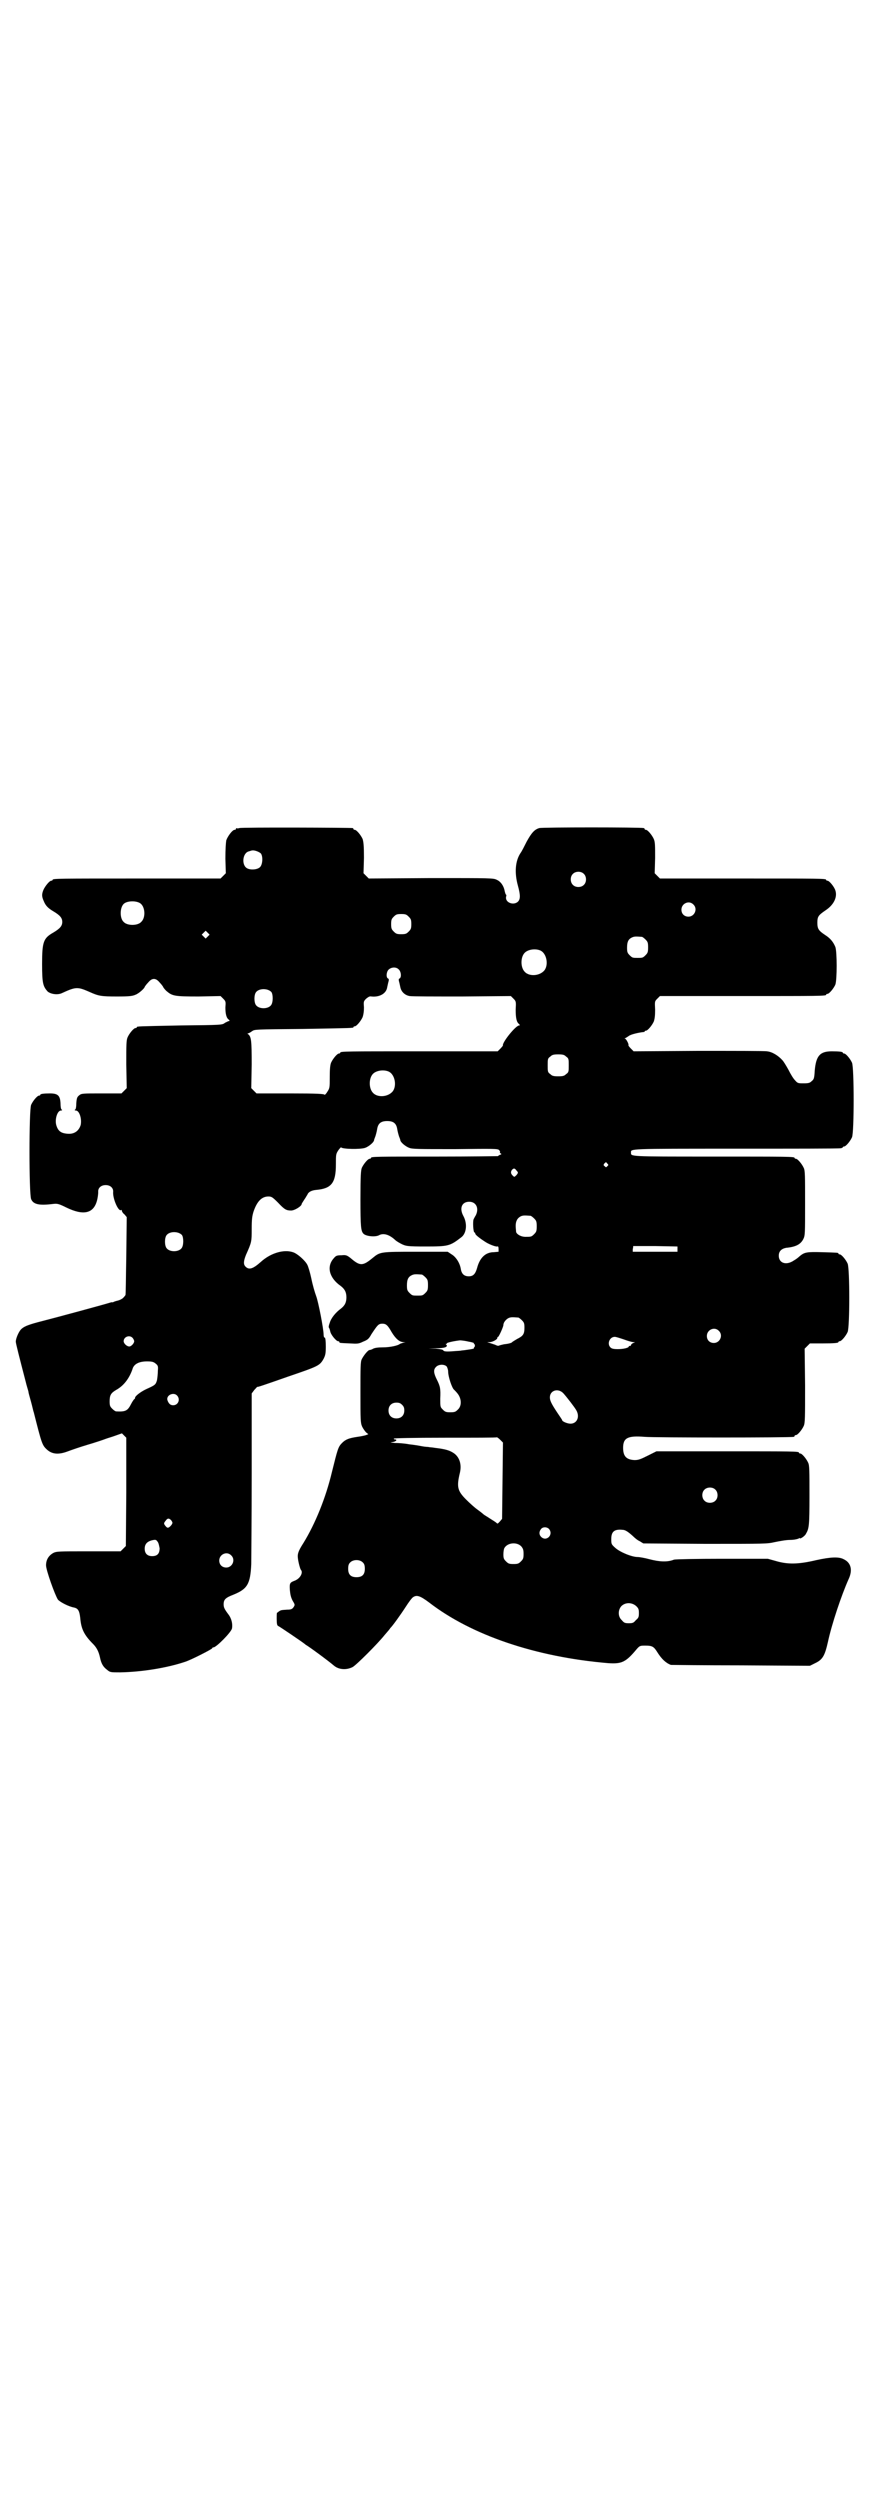 <?xml version="1.0" standalone="no"?>
<!DOCTYPE svg PUBLIC "-//W3C//DTD SVG 20010904//EN"
 "http://www.w3.org/TR/2001/REC-SVG-20010904/DTD/svg10.dtd">
<svg version="1.0" xmlns="http://www.w3.org/2000/svg"
 width="1000pt" height="2850pt" viewBox="0 0 1000 2850"
 preserveAspectRatio="xMidYMid meet">
<g transform="translate(0,2850) scale(0.5,-0.5)"
fill="#000000" stroke="none">
<path d="M546 3812 c-3 -1 -6 -1 -7 0 0 0 -1 0 -1 -2 0 -1 -1 -2 -3 -2 -5 0
-16 -15 -19 -24 -1 -6 -2 -20 -2 -42 l1 -33 -6 -6 -6 -6 -186 0 c-182 0 -197
0 -197 -3 0 -1 -1 -2 -3 -2 -4 0 -14 -12 -18 -21 -4 -10 -4 -15 1 -26 4 -10
10 -16 22 -23 15 -9 20 -15 20 -24 0 -9 -5 -15 -20 -24 -23 -13 -26 -21 -26
-72 0 -44 2 -51 13 -63 8 -6 23 -8 33 -3 15 7 25 11 33 11 7 0 12 -1 30 -9 20
-9 26 -10 62 -10 29 0 35 1 42 4 8 3 21 15 21 18 0 0 3 5 8 10 5 6 9 8 13 8 4
0 8 -2 13 -8 5 -5 8 -10 8 -10 0 -1 3 -5 7 -9 14 -12 18 -13 74 -13 l50 1 6
-6 c6 -6 6 -7 5 -20 0 -14 2 -24 8 -28 2 -2 2 -3 0 -3 -1 0 -5 -2 -9 -4 -6 -5
-7 -5 -101 -6 -99 -2 -100 -2 -100 -4 0 -1 -1 -2 -3 -2 -4 0 -14 -12 -18 -21
-3 -7 -3 -16 -3 -62 l1 -54 -6 -6 -6 -6 -46 0 c-42 0 -45 0 -50 -4 -5 -4 -6
-6 -7 -18 0 -8 -1 -15 -3 -15 -1 -1 -1 -2 2 -2 8 0 14 -19 11 -33 -4 -13 -14
-21 -29 -20 -16 1 -23 6 -27 21 -3 13 3 32 11 32 3 0 3 1 2 2 -2 0 -3 7 -3 15
-1 17 -6 22 -24 22 -14 0 -22 -1 -22 -3 0 -1 -1 -2 -3 -2 -4 0 -14 -12 -18
-21 -5 -11 -5 -203 0 -215 5 -12 18 -15 50 -11 9 1 12 1 30 -8 39 -19 62 -14
70 15 2 7 3 16 3 20 -1 9 6 16 17 16 11 0 18 -7 17 -16 -1 -15 12 -45 18 -41
1 1 2 0 2 -2 0 -1 2 -5 6 -8 l5 -6 -1 -89 c-1 -49 -1 -89 -2 -89 0 0 -2 -3 -5
-6 -3 -3 -8 -5 -11 -6 -4 -1 -8 -2 -10 -3 -2 -1 -4 -2 -4 -1 0 0 -2 0 -5 -1
-9 -3 -119 -33 -166 -45 -22 -6 -32 -10 -38 -17 -5 -6 -11 -20 -11 -27 0 -4 9
-39 22 -89 3 -13 7 -24 7 -26 0 -2 3 -12 6 -23 3 -11 5 -21 6 -23 18 -71 19
-75 30 -85 12 -11 27 -12 48 -4 8 3 28 10 45 15 17 5 35 11 40 13 5 2 16 5 24
8 l14 5 5 -5 5 -5 0 -124 -1 -123 -6 -6 -6 -6 -73 0 c-70 0 -73 0 -81 -4 -10
-6 -16 -15 -16 -28 0 -11 20 -67 27 -78 5 -6 25 -16 36 -18 10 -2 13 -7 15
-24 2 -24 8 -38 29 -59 8 -8 13 -17 16 -31 3 -15 8 -22 16 -28 7 -6 8 -6 30
-6 50 1 106 10 148 24 13 4 62 29 62 31 0 1 1 2 3 2 6 0 40 34 42 43 2 10 -1
23 -8 32 -9 12 -11 16 -11 23 0 11 4 15 22 22 32 13 39 24 41 70 0 12 1 104 1
205 l0 184 6 8 c4 4 7 8 7 7 0 -1 15 4 69 23 70 24 73 25 82 41 4 8 5 12 5 28
0 13 -1 19 -2 20 -2 0 -3 3 -3 7 0 13 -12 75 -17 88 -3 8 -8 25 -11 40 -3 14
-7 27 -9 31 -5 10 -23 26 -33 29 -21 7 -51 -2 -73 -22 -18 -16 -27 -19 -35
-11 -5 5 -5 12 1 27 13 29 13 30 13 59 0 22 1 29 4 39 8 24 19 35 34 35 7 0 9
-1 22 -14 15 -16 19 -18 30 -18 8 0 24 10 24 15 0 1 3 5 6 10 3 4 6 10 7 11 2
6 9 10 20 11 35 3 45 16 45 58 0 23 0 24 6 33 3 4 6 7 6 6 2 -4 44 -5 55 -1 8
3 19 12 20 17 0 2 2 6 3 9 1 3 3 10 4 16 2 14 9 19 23 19 14 0 21 -5 23 -19 1
-6 3 -13 4 -16 1 -3 3 -7 3 -9 1 -5 12 -14 20 -17 7 -3 21 -3 105 -3 88 1 97
1 100 -2 2 -2 3 -4 2 -5 0 -1 0 -2 2 -3 2 -1 2 -2 -2 -3 -2 -1 -4 -2 -4 -3 0
0 -63 -1 -139 -1 -138 0 -151 0 -151 -3 0 -1 -1 -2 -3 -2 -4 0 -14 -12 -18
-21 -2 -6 -3 -17 -3 -71 0 -63 1 -73 7 -79 6 -6 28 -8 36 -3 10 5 23 1 36 -11
3 -3 10 -7 16 -10 9 -4 12 -5 53 -5 53 0 56 1 82 21 12 9 14 31 5 48 -10 18
-4 33 13 33 16 0 23 -15 15 -31 -2 -3 -4 -7 -5 -9 -2 -5 -1 -29 2 -30 1 0 2
-2 2 -3 0 -2 8 -9 22 -18 7 -5 24 -12 28 -11 2 1 3 -1 3 -6 l0 -6 -11 -1 c-19
0 -32 -13 -38 -36 -4 -14 -9 -19 -19 -19 -10 0 -16 5 -18 16 -2 14 -11 28 -21
34 l-9 6 -72 0 c-81 0 -82 0 -99 -14 -23 -19 -29 -19 -51 0 -8 6 -10 7 -20 6
-11 0 -13 -1 -18 -7 -17 -19 -10 -45 16 -63 9 -7 13 -14 13 -26 0 -12 -4 -19
-13 -26 -11 -8 -22 -21 -25 -32 -2 -5 -3 -10 -2 -11 1 -1 2 -4 3 -8 1 -8 14
-23 18 -23 2 0 3 -1 3 -2 0 -2 0 -2 24 -3 17 -1 20 -1 30 4 10 4 13 6 19 17
14 21 16 24 25 24 8 0 12 -3 21 -19 9 -15 18 -23 27 -23 6 -1 6 -1 1 -1 -3 -1
-7 -2 -9 -3 -4 -4 -23 -8 -39 -8 -11 0 -18 -1 -22 -3 -3 -2 -7 -3 -8 -3 -4 0
-14 -13 -18 -21 -3 -6 -3 -18 -3 -76 0 -63 0 -69 4 -78 2 -4 6 -10 9 -13 l5
-4 -5 -2 c-3 -1 -12 -3 -20 -4 -20 -3 -27 -6 -35 -14 -9 -9 -10 -14 -23 -66
-14 -59 -38 -118 -65 -162 -9 -14 -13 -22 -13 -30 0 -9 5 -28 7 -31 6 -6 -1
-20 -14 -25 -11 -4 -12 -6 -11 -21 1 -10 2 -16 6 -24 6 -10 6 -10 2 -16 -3 -4
-6 -5 -14 -5 -15 -1 -14 -1 -19 -4 -2 -2 -4 -3 -4 -3 -1 0 -1 -6 -1 -14 0 -11
1 -15 3 -16 6 -3 57 -38 58 -39 1 -1 3 -2 5 -4 6 -3 51 -36 65 -48 11 -9 28
-10 42 -3 8 4 58 54 73 73 7 8 13 15 13 16 4 3 24 31 35 48 7 11 15 22 18 23
8 5 16 2 36 -13 96 -74 242 -124 408 -138 31 -2 40 2 65 32 7 8 8 8 20 8 15 0
19 -2 27 -15 10 -16 20 -25 31 -29 3 0 75 -1 161 -1 l156 -1 12 6 c17 8 22 17
29 48 9 42 31 107 47 143 10 21 6 38 -11 46 -11 6 -30 5 -62 -2 -42 -10 -66
-10 -93 -2 l-18 5 -105 0 c-57 0 -106 -1 -109 -2 -15 -6 -33 -5 -56 1 -11 3
-23 5 -27 5 -13 0 -40 11 -51 21 -9 8 -9 9 -9 20 0 17 7 23 26 21 6 0 13 -5
23 -14 4 -4 11 -10 16 -12 l8 -5 141 -1 c139 0 141 0 159 4 10 2 25 5 35 5 9
0 17 2 19 3 2 1 3 2 3 1 0 -3 12 5 14 10 7 12 8 18 8 86 0 58 0 70 -3 76 -4 9
-14 21 -18 21 -2 0 -3 1 -3 2 0 3 -14 3 -168 3 l-157 0 -20 -10 c-16 -8 -21
-10 -30 -10 -18 1 -26 8 -26 28 0 23 11 28 49 25 22 -2 331 -2 340 0 1 0 2 1
2 2 0 1 1 2 3 2 4 0 14 12 18 21 3 7 3 19 3 92 l-1 84 6 6 6 6 27 0 c29 0 38
1 38 3 0 1 1 2 3 2 4 0 14 12 18 21 5 11 5 145 0 156 -4 9 -14 21 -18 21 -2 0
-3 1 -3 2 0 2 -2 2 -37 3 -34 1 -40 0 -50 -8 -9 -8 -10 -8 -18 -13 -16 -9 -31
-3 -31 13 0 10 6 16 17 18 22 2 33 8 39 20 4 8 4 12 4 81 0 63 0 75 -3 81 -4
9 -14 21 -18 21 -2 0 -3 1 -3 2 0 3 -15 3 -189 3 -190 0 -184 0 -184 9 0 9
-10 9 239 9 128 0 235 0 239 1 3 0 5 2 5 2 0 1 1 2 3 2 4 0 14 12 18 21 5 11
5 159 0 170 -4 9 -14 21 -18 21 -2 0 -3 1 -3 2 0 2 -8 3 -25 3 -27 0 -36 -10
-39 -44 -1 -18 -2 -20 -7 -24 -4 -4 -7 -5 -18 -5 -13 0 -14 0 -20 7 -4 4 -10
14 -15 24 -5 9 -11 19 -14 22 -9 10 -23 19 -35 20 -5 1 -76 1 -157 1 l-147 -1
-6 6 c-4 4 -6 7 -6 8 2 1 -5 15 -8 15 -1 0 -1 1 1 1 2 1 5 3 8 5 5 4 24 8 34
9 1 0 2 0 2 1 0 1 1 2 3 2 4 0 14 12 18 21 2 6 3 13 3 27 -1 19 -1 19 5 25 l6
6 184 0 c180 0 195 0 195 3 0 1 1 2 3 2 4 0 14 12 18 21 4 11 4 75 0 86 -5 12
-12 20 -23 27 -15 10 -18 14 -18 28 0 14 2 17 18 28 20 13 28 31 23 46 -3 9
-14 22 -18 22 -2 0 -3 1 -3 2 0 3 -15 3 -195 3 l-184 0 -6 6 -6 6 1 35 c0 28
0 36 -3 43 -4 9 -14 21 -18 21 -2 0 -3 1 -3 2 0 1 -1 2 -2 2 -8 2 -231 2 -238
0 -11 -3 -18 -11 -29 -31 -5 -10 -11 -22 -14 -26 -12 -18 -14 -45 -6 -74 6
-22 6 -31 0 -37 -10 -9 -29 -2 -27 11 1 3 1 5 0 5 -1 1 -2 4 -3 8 -2 12 -9 22
-18 26 -8 4 -12 4 -150 4 l-142 -1 -6 6 -6 6 1 35 c0 28 -1 36 -3 43 -4 9 -14
21 -18 21 -2 0 -3 1 -3 2 0 1 -1 2 -2 2 -7 1 -254 2 -258 0z m49 -58 c5 -7 4
-25 -2 -31 -6 -6 -21 -7 -29 -3 -14 7 -11 36 4 39 3 1 6 2 7 2 5 1 16 -3 20
-7z m736 -46 c7 -6 7 -19 1 -25 -6 -7 -19 -7 -25 -1 -7 6 -7 19 -1 25 6 7 19
7 25 1z m-1012 -67 c12 -7 14 -33 3 -43 -8 -9 -32 -9 -40 0 -9 8 -9 32 0 41 7
7 27 8 37 2z m1262 -3 c11 -10 3 -28 -11 -28 -9 0 -16 6 -16 16 0 14 17 22 27
12z m-649 -28 c5 -5 6 -7 6 -17 0 -10 -1 -12 -6 -17 -5 -5 -7 -6 -17 -6 -10 0
-12 1 -17 6 -5 5 -6 7 -6 17 0 10 1 12 6 17 5 5 7 6 17 6 10 0 12 -1 17 -6z
m-458 -45 l-5 -5 -4 4 -5 5 4 4 5 5 4 -4 5 -5 -4 -4z m990 -1 c1 0 5 -3 8 -6
5 -5 6 -7 6 -18 0 -11 -1 -13 -6 -18 -6 -6 -7 -6 -18 -6 -11 0 -12 0 -18 6 -5
5 -6 7 -6 17 0 14 3 20 12 24 5 2 8 2 22 1z m-232 -31 c16 -7 20 -37 7 -48
-12 -11 -34 -11 -43 0 -9 10 -9 32 0 42 7 8 24 11 36 6z m-323 -43 c6 -5 7
-19 2 -21 -2 -1 -2 -3 -1 -7 1 -3 2 -9 3 -13 2 -10 10 -18 21 -20 5 -1 59 -1
120 -1 l111 1 6 -6 c6 -6 6 -7 5 -25 0 -19 2 -29 8 -33 2 -3 2 -3 0 -3 -8 0
-40 -40 -37 -46 0 0 -3 -4 -6 -7 l-6 -6 -174 0 c-171 0 -185 0 -185 -3 0 -1
-1 -2 -3 -2 -4 0 -14 -12 -18 -21 -2 -5 -3 -14 -3 -33 0 -24 0 -25 -6 -34 -3
-5 -6 -7 -6 -6 -1 2 -16 3 -78 3 l-77 0 -6 6 -6 6 1 54 c0 55 -1 63 -8 69 -2
1 -2 2 0 2 1 0 5 2 9 5 6 4 6 4 116 5 114 2 115 2 115 4 0 1 1 2 3 2 4 0 14
12 18 21 2 6 3 13 3 22 -1 13 -1 14 5 20 5 4 8 6 12 5 19 -2 34 7 36 21 1 4 2
10 3 13 1 4 1 6 -1 7 -5 2 -4 15 1 20 6 6 17 7 23 1z m-290 -52 c4 -6 4 -24
-1 -30 -7 -9 -27 -9 -34 0 -5 6 -5 24 0 30 7 9 27 9 35 0z m672 -147 c6 -4 6
-6 6 -20 0 -14 0 -16 -6 -20 -4 -4 -7 -5 -18 -5 -11 0 -14 1 -18 5 -6 4 -6 6
-6 20 0 14 0 16 6 20 4 4 7 5 18 5 11 0 14 -1 18 -5z m-405 -34 c16 -7 20 -37
7 -48 -12 -11 -34 -11 -43 0 -9 10 -9 32 0 42 7 8 24 11 36 6z m499 -210 c3
-3 3 -3 0 -6 -3 -3 -3 -3 -6 0 -3 2 -3 3 -1 6 4 4 4 4 7 0z m-207 -16 c4 -4 4
-5 0 -10 -4 -4 -5 -5 -7 -3 -6 5 -7 9 -4 14 4 5 7 5 11 -1z m32 -103 c1 0 5
-3 8 -6 5 -5 6 -7 6 -18 0 -11 -1 -13 -6 -18 -6 -6 -7 -6 -20 -6 -9 0 -19 5
-21 11 0 2 -1 9 -1 14 0 11 4 18 12 22 5 2 8 2 22 1z m-795 -44 c4 -6 4 -24
-1 -30 -7 -9 -27 -9 -34 0 -5 6 -5 24 0 30 7 9 27 9 35 0z m1130 -32 l0 -6
-51 0 -51 0 0 6 c1 3 1 6 1 7 0 0 23 0 50 0 l51 -1 0 -6z m-583 -58 c1 0 5 -3
8 -6 5 -5 6 -7 6 -18 0 -11 -1 -13 -6 -18 -6 -6 -7 -6 -18 -6 -11 0 -12 0 -18
6 -5 5 -6 7 -6 17 0 14 3 20 12 24 5 2 8 2 22 1z m220 -98 c1 0 5 -3 8 -6 5
-5 6 -7 6 -17 0 -15 -3 -19 -17 -26 -5 -3 -10 -6 -11 -7 -1 -2 -9 -4 -19 -5
-4 -1 -9 -2 -11 -3 -2 -1 -5 0 -9 2 -3 1 -9 3 -12 4 l-6 2 6 0 c6 0 17 6 17 9
0 2 1 3 2 3 2 1 12 23 12 27 0 6 6 13 12 16 5 2 8 2 22 1z m457 -30 c11 -10 3
-28 -11 -28 -9 0 -16 6 -16 16 0 14 17 22 27 12z m-1337 -16 c2 -2 4 -6 4 -8
0 -5 -7 -12 -11 -12 -6 0 -13 7 -13 12 0 10 13 15 20 8z m1121 -4 c8 -3 18 -6
21 -6 5 0 5 0 0 -2 -2 -1 -5 -3 -5 -5 -1 -2 -2 -2 -3 -2 -1 1 -2 0 -2 -1 0 -3
-12 -6 -25 -6 -10 0 -14 1 -17 4 -8 8 -2 24 10 24 3 0 12 -3 21 -6z m-354 -5
c7 -1 13 -3 12 -4 -1 0 -1 -1 0 -1 1 0 2 -2 2 -4 0 -2 -1 -4 -2 -4 0 0 -1 -1
0 -2 0 -1 -5 -2 -12 -3 -6 -1 -14 -2 -16 -2 -2 -1 -12 -1 -22 -2 -15 -1 -19 0
-20 2 -1 2 -6 3 -17 4 l-17 0 18 1 c19 0 27 3 23 8 -2 1 -2 2 0 2 1 0 2 1 1 1
-1 2 20 6 30 7 3 0 12 -1 20 -3z m-714 -50 c5 -4 6 -6 5 -16 0 -7 -1 -16 -2
-22 -3 -10 -4 -11 -24 -20 -13 -6 -26 -16 -26 -20 0 -2 -1 -3 -2 -3 0 0 -4 -5
-7 -11 -8 -16 -13 -18 -34 -17 -2 0 -6 3 -9 6 -5 5 -6 7 -6 17 0 14 3 19 15
26 18 10 30 27 37 47 3 12 15 18 33 18 12 0 15 -1 20 -5z m664 -7 c1 -2 3 -7
3 -11 0 -12 9 -39 14 -42 1 -1 5 -5 8 -9 9 -12 9 -28 0 -36 -5 -5 -7 -6 -17
-6 -10 0 -12 1 -17 6 -6 6 -6 6 -6 25 1 23 0 28 -8 44 -7 14 -8 22 -2 28 6 7
20 7 25 1z m266 -61 c8 -9 25 -31 29 -38 9 -15 2 -31 -13 -31 -7 0 -19 5 -19
8 0 1 -5 8 -11 17 -14 21 -17 28 -17 35 0 16 19 22 31 9z m-881 -5 c8 -9 2
-22 -9 -22 -6 0 -10 3 -13 11 -4 12 14 20 22 11z m513 -21 c4 -4 5 -7 5 -13 0
-11 -7 -18 -18 -18 -11 0 -18 7 -18 18 0 11 7 18 18 18 6 0 9 -1 13 -5z m229
-173 l-1 -87 -5 -6 c-5 -5 -5 -6 -8 -3 -2 2 -9 6 -15 10 -6 4 -13 8 -14 9 -1
1 -7 6 -14 11 -7 5 -18 15 -26 23 -20 20 -22 29 -14 62 4 18 -1 34 -13 43 -10
7 -19 10 -45 13 -4 1 -11 1 -15 2 -4 0 -11 1 -16 2 -5 1 -17 3 -27 4 -10 2
-24 3 -32 3 -11 1 -13 1 -6 2 8 1 12 6 6 6 -2 0 -3 1 -3 2 0 1 44 2 117 2 65
0 118 0 118 1 1 0 4 -2 8 -6 l6 -6 -1 -87z m485 -20 c7 -6 7 -19 1 -25 -6 -7
-19 -7 -25 -1 -7 6 -7 19 -1 25 6 7 19 7 25 1z m-1240 -71 c3 -5 3 -5 0 -10
-6 -7 -9 -8 -13 -3 -5 6 -5 7 0 13 4 6 8 6 13 0z m861 -19 c11 -13 -6 -30 -18
-18 -5 5 -5 12 0 18 4 5 13 5 18 0z m-892 -30 c2 -3 3 -9 4 -14 0 -12 -5 -18
-17 -18 -11 0 -17 6 -17 17 0 10 5 16 16 19 9 2 10 2 14 -4z m829 -10 c4 -5 5
-8 5 -17 0 -10 -1 -12 -6 -17 -5 -5 -7 -6 -17 -6 -10 0 -12 1 -17 6 -5 5 -6 7
-6 16 0 6 1 12 2 14 7 13 29 15 39 4z m-662 -20 c11 -10 3 -28 -11 -28 -9 0
-16 6 -16 16 0 14 17 22 27 12z m301 -17 c3 -3 4 -7 4 -14 0 -13 -6 -19 -19
-19 -13 0 -19 6 -19 19 0 7 1 11 4 14 7 8 23 8 30 0z m623 -99 c5 -5 6 -7 6
-16 0 -9 -1 -11 -7 -16 -5 -6 -7 -7 -16 -7 -9 0 -11 1 -16 7 -9 8 -9 23 -1 32
9 9 24 9 34 0z"/>
</g>
</svg>

